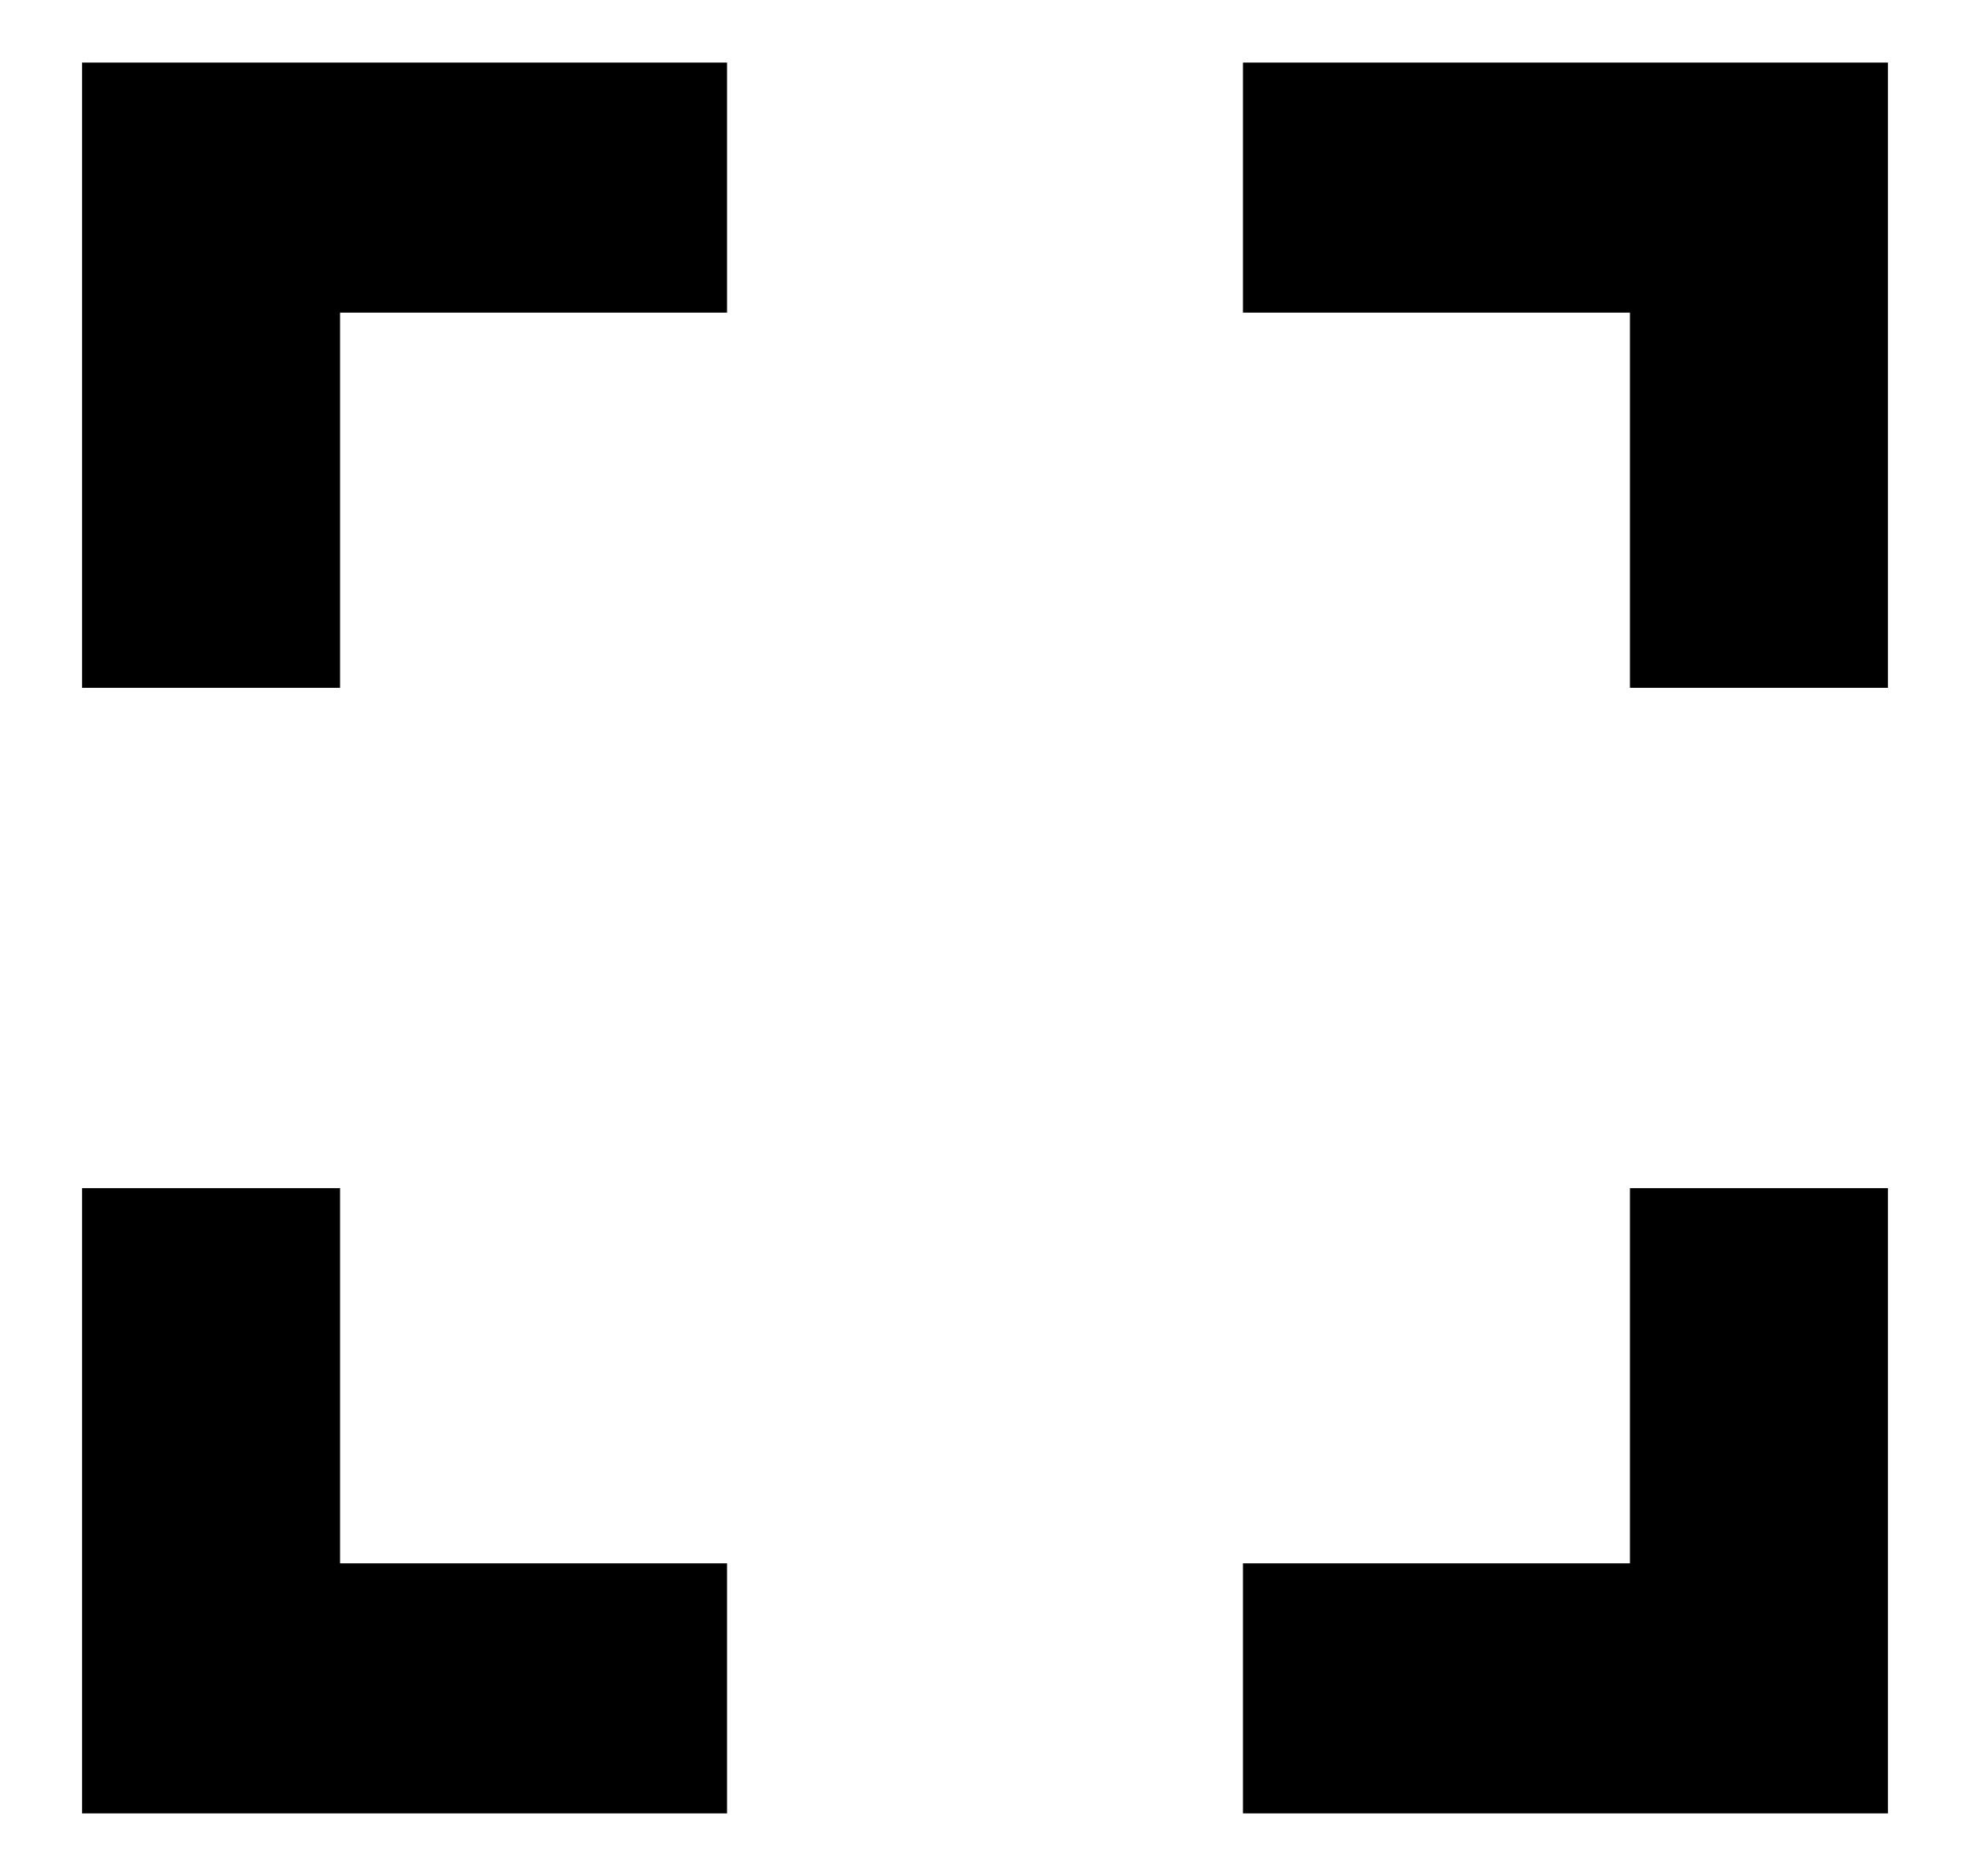 <svg width="21" height="20" viewBox="0 0 21 20" fill="none" xmlns="http://www.w3.org/2000/svg">
<path d="M3.625 12.667H0.875V19.333H7.75V16.667H3.625V12.667ZM0.875 7.333H3.625V3.333H7.75V0.667H0.875V7.333ZM17.375 16.667H13.25V19.333H20.125V12.667H17.375V16.667ZM13.25 0.667V3.333H17.375V7.333H20.125V0.667H13.25Z" fill="black"/>
</svg>
